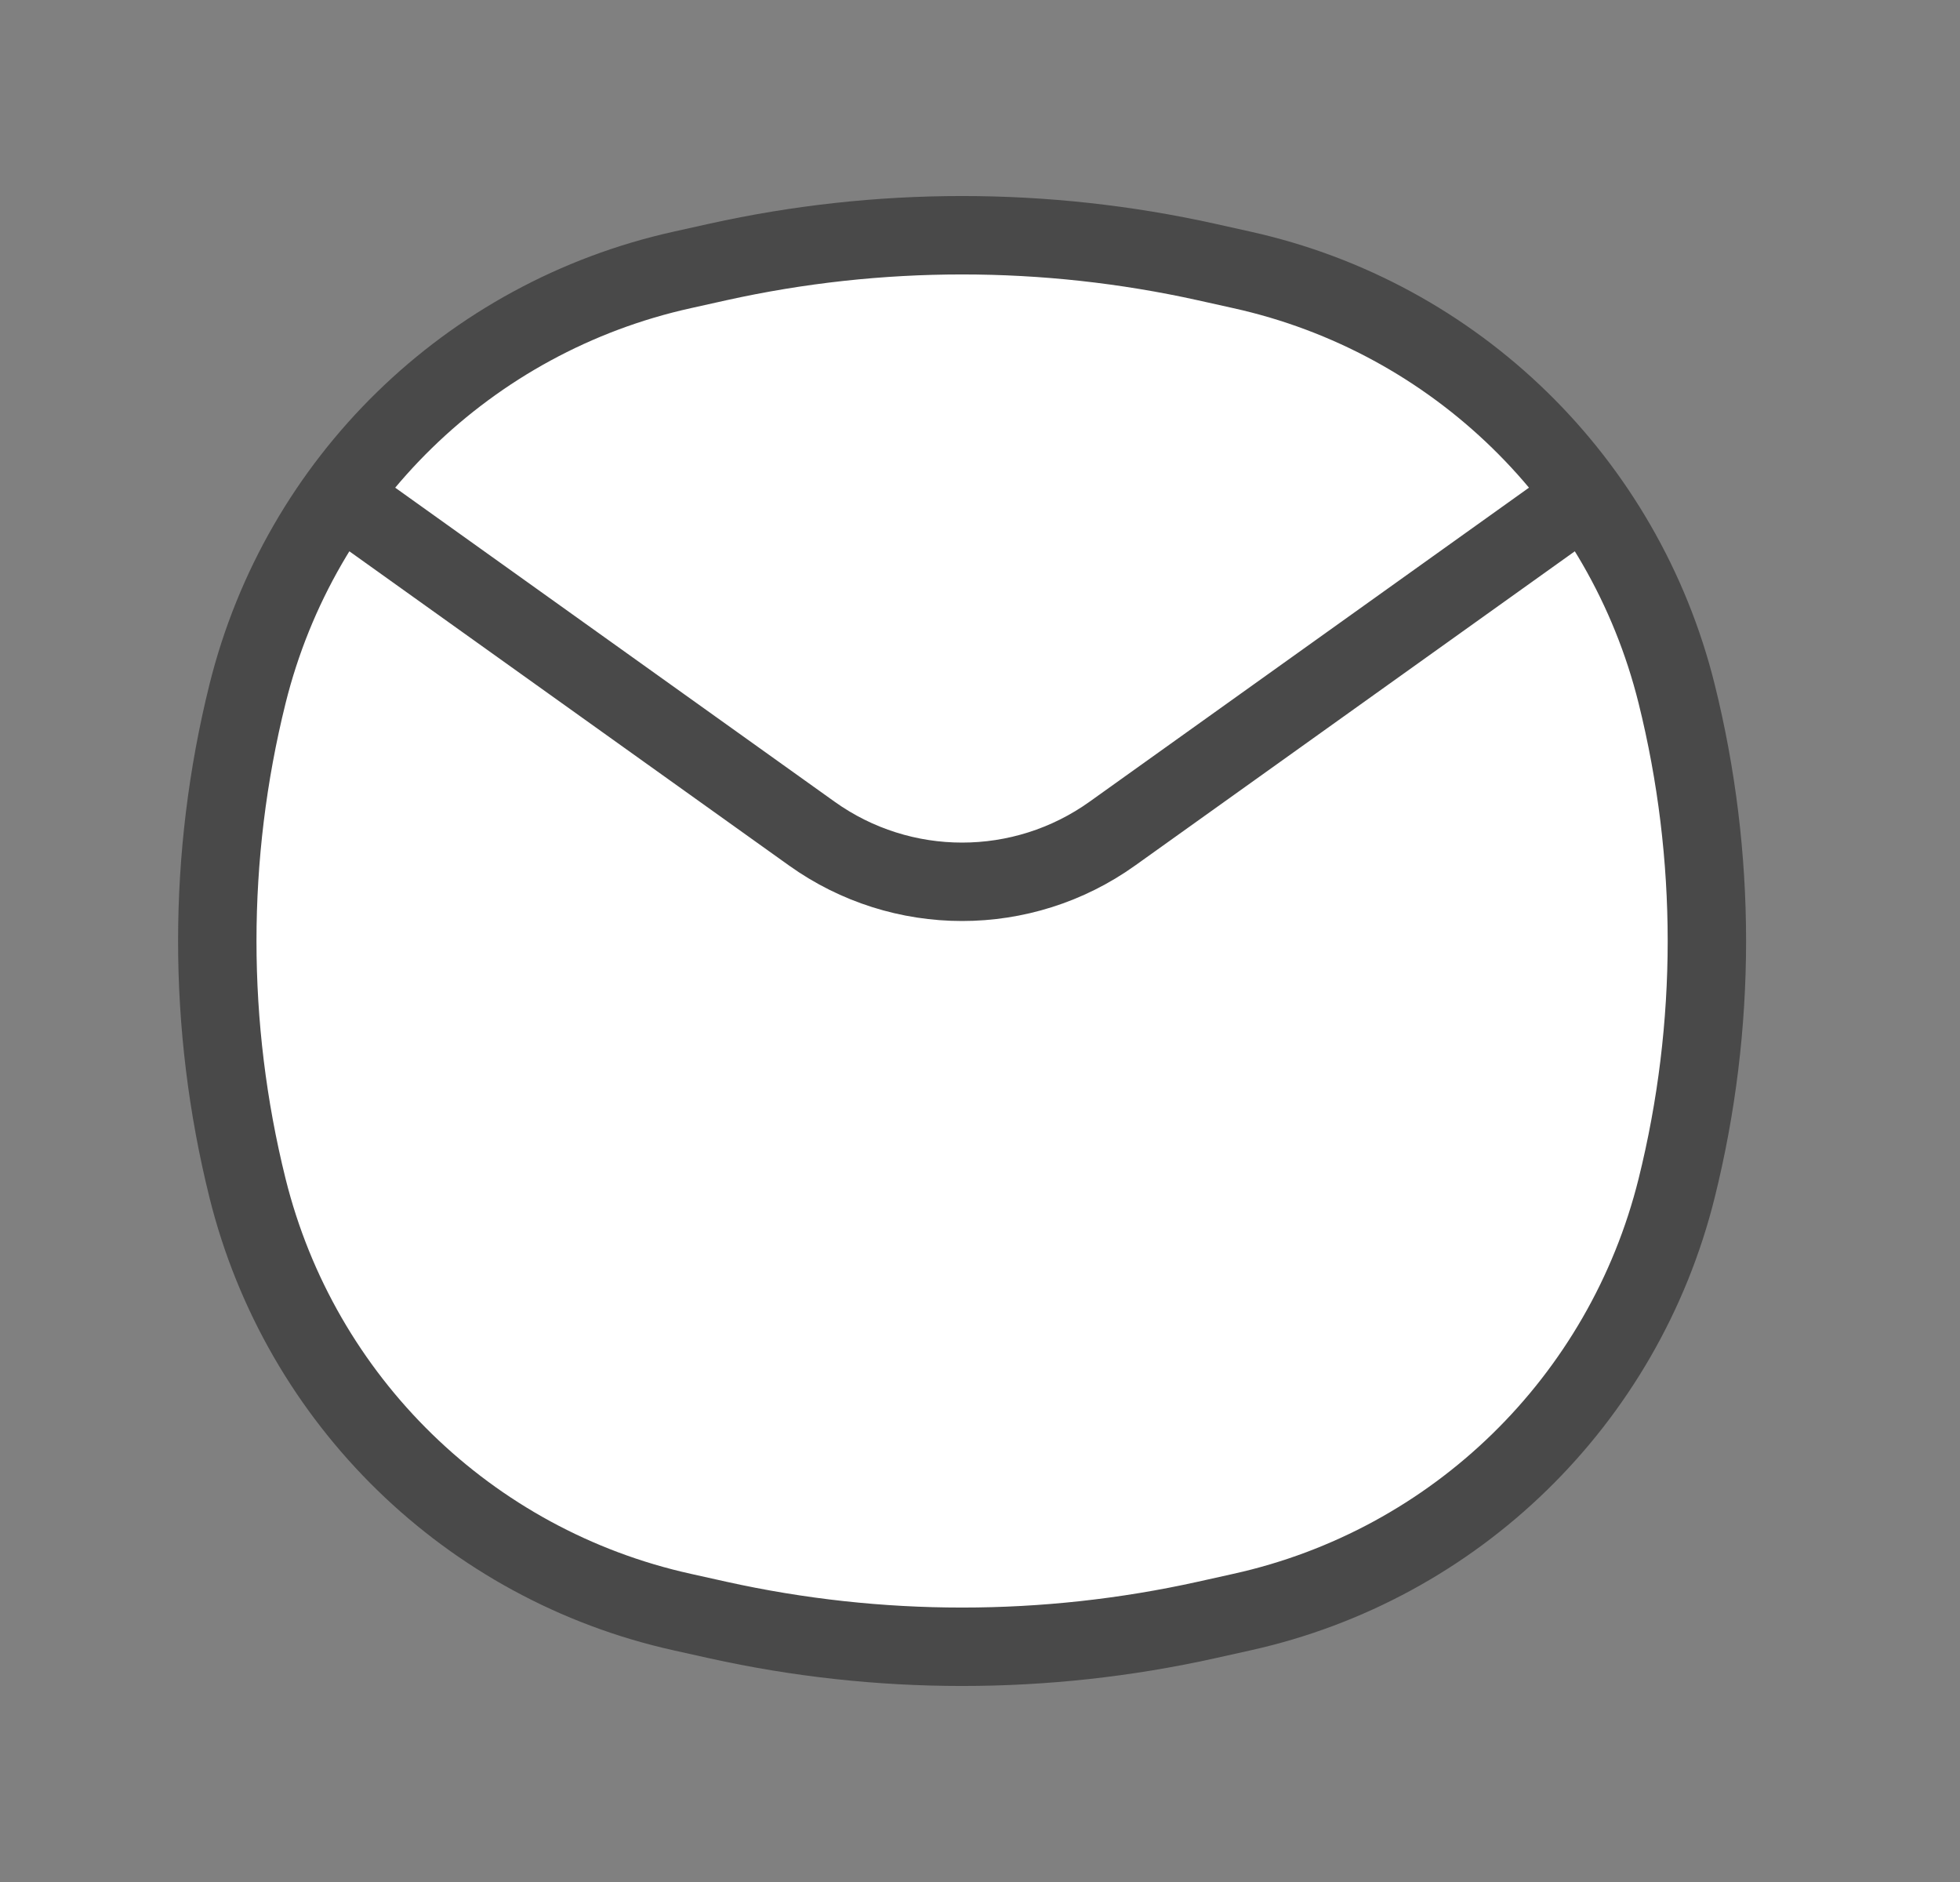  <svg
    width="25"
    height="24"
    viewBox="0 0 25 24"
    fill="none"
    xmlns="http://www.w3.org/2000/svg"
  >
    <rect x="0" y="0" width="25" height="24" fill="#808080" stroke="none"/>
    <path
      d="M3.157 8.849C3.83 6.14 5.978 4.045 8.702 3.442L9.156 3.341C11.208 2.886 13.335 2.886 15.387 3.341L15.841 3.442C18.566 4.045 20.713 6.14 21.386 8.849C21.9 10.918 21.9 13.082 21.386 15.151C20.713 17.86 18.566 19.955 15.841 20.558L15.387 20.659C13.335 21.114 11.208 21.114 9.156 20.659L8.702 20.558C5.978 19.955 3.83 17.86 3.157 15.151C2.643 13.082 2.643 10.918 3.157 8.849Z"
      fill="white"
    />
    <path
      d="M4.574 6.5L10.354 10.63C11.501 11.45 13.042 11.45 14.189 10.63L19.969 6.5M3.157 15.151C2.643 13.082 2.643 10.918 3.157 8.849C3.83 6.14 5.978 4.045 8.702 3.442L9.156 3.341C11.208 2.886 13.335 2.886 15.387 3.341L15.841 3.442C18.566 4.045 20.713 6.14 21.386 8.849C21.9 10.918 21.9 13.082 21.386 15.151C20.713 17.86 18.566 19.955 15.841 20.558L15.387 20.659C13.335 21.114 11.208 21.114 9.156 20.659L8.702 20.558C5.978 19.955 3.83 17.86 3.157 15.151Z"
      stroke="#494949"
      strokeWidth="1.5"
      strokeLinecap="round"
    />
  </svg>